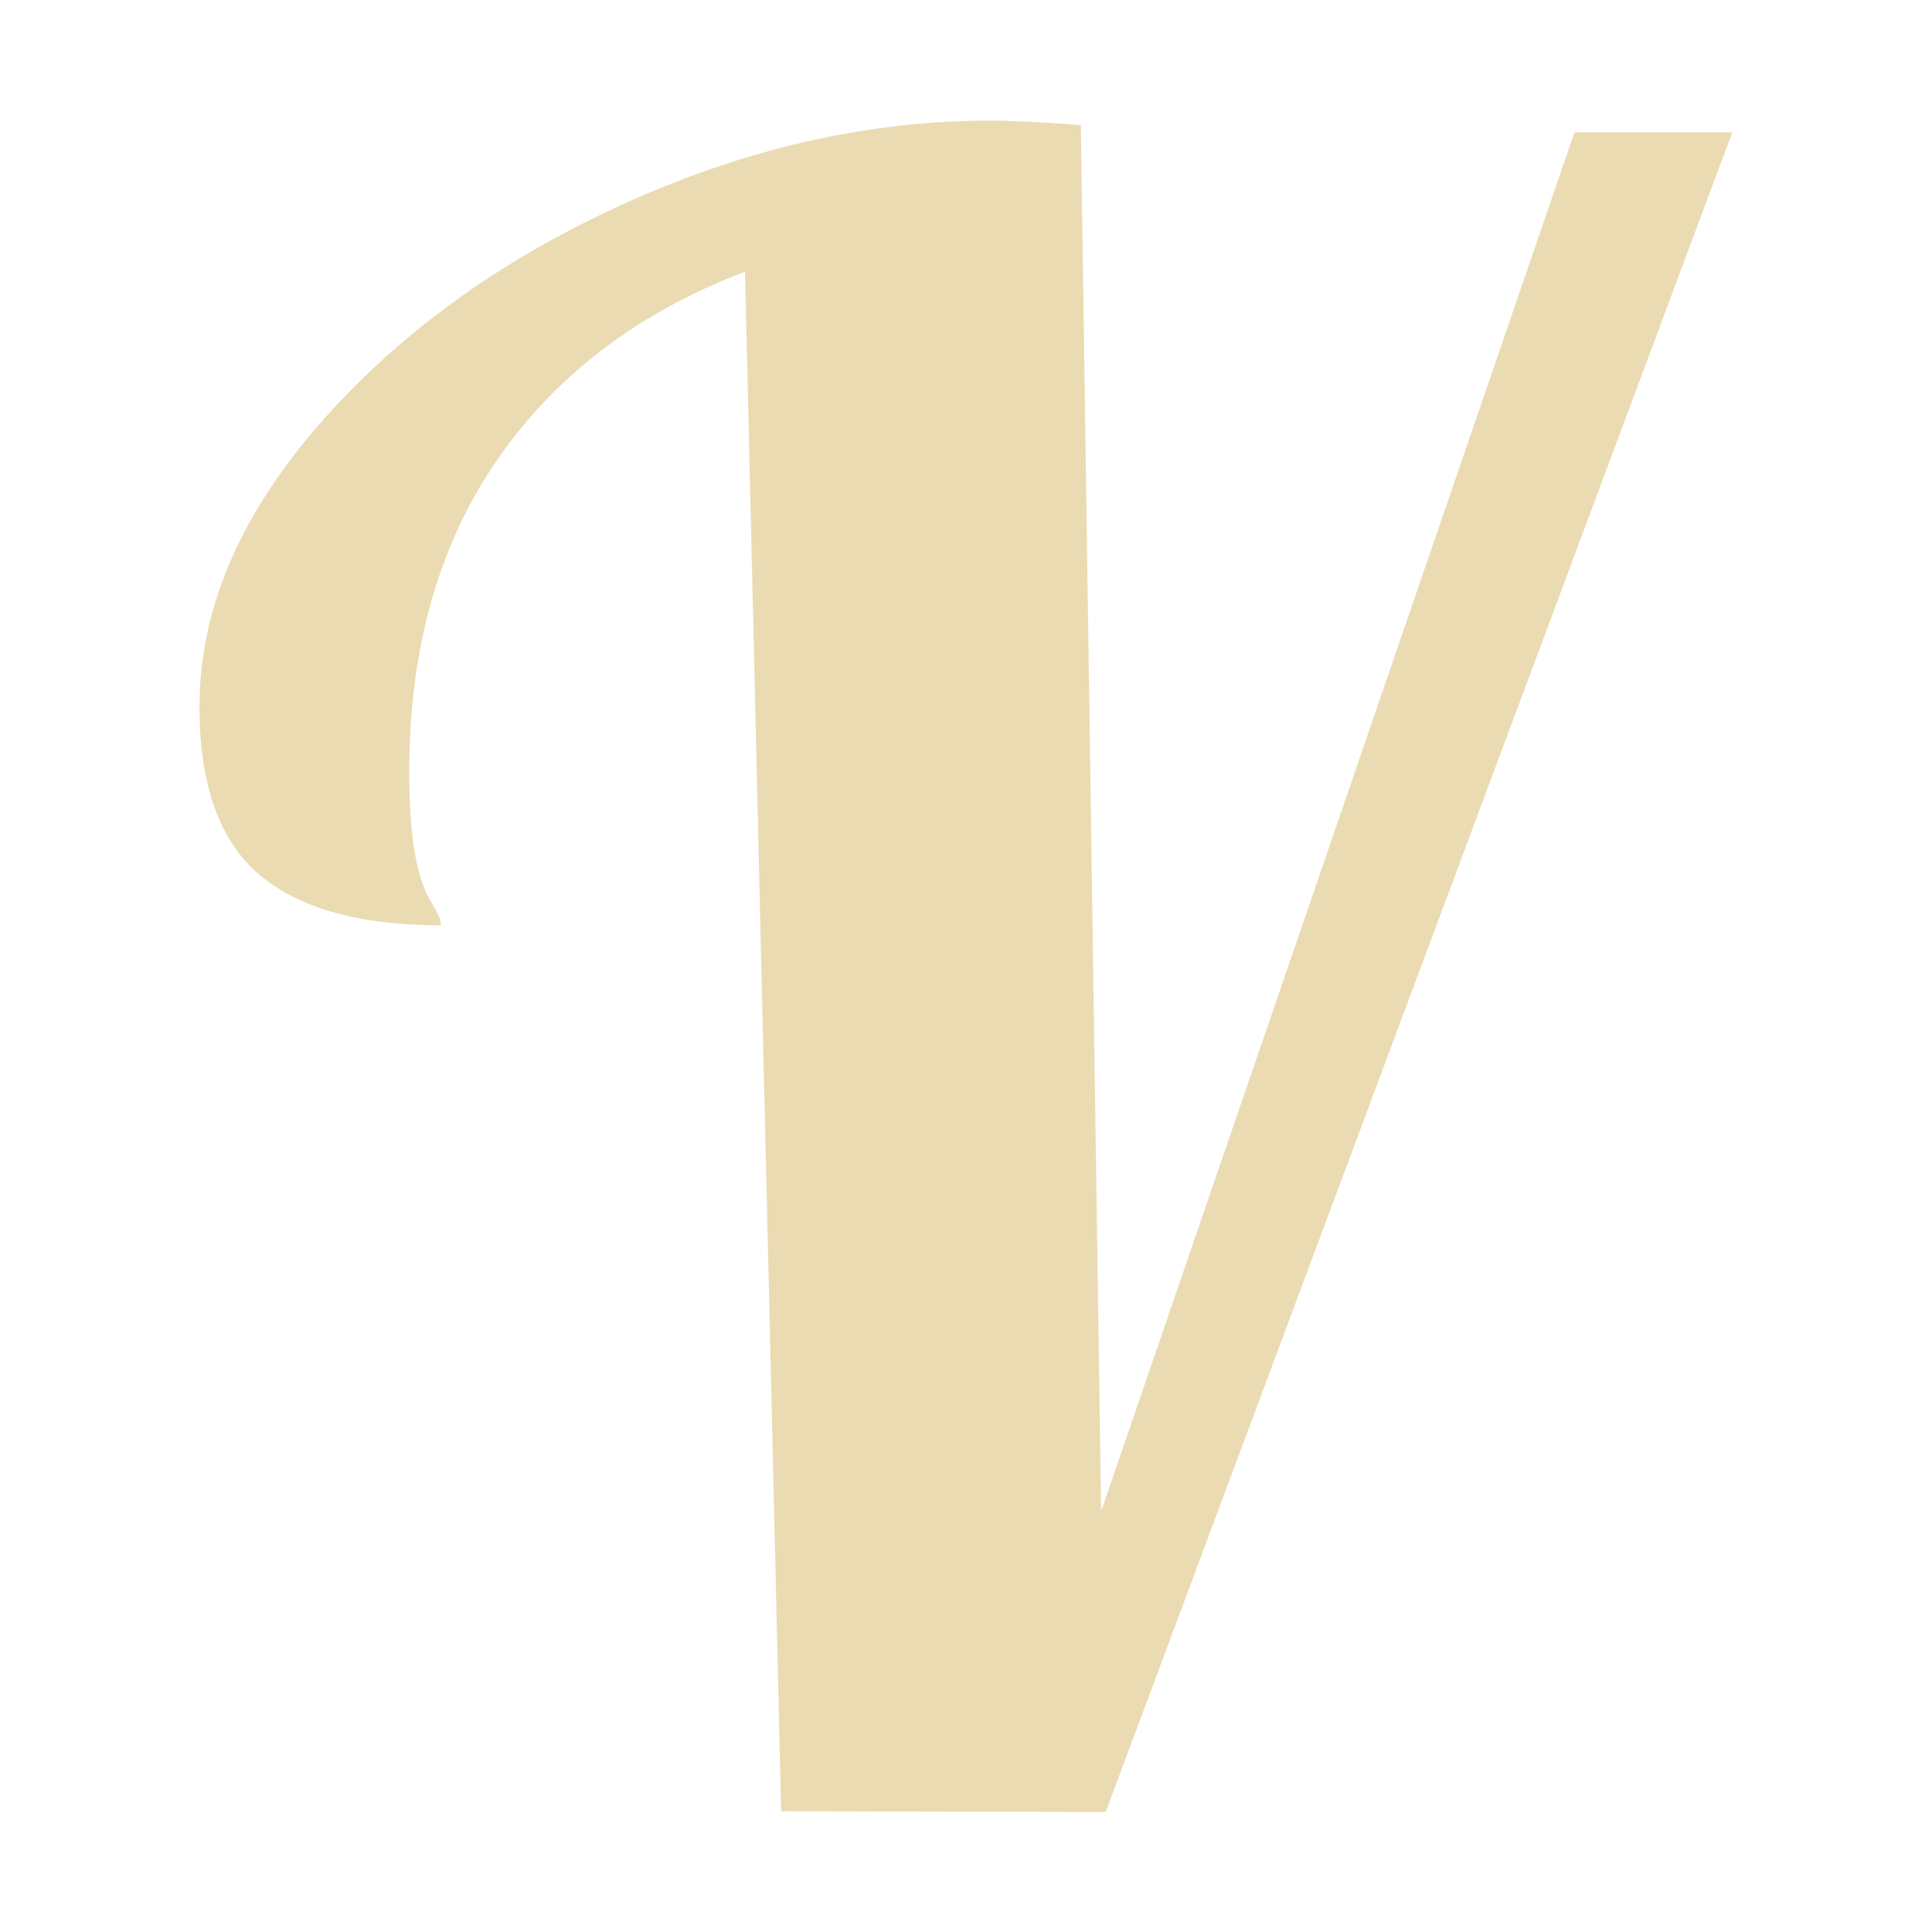 <svg width="16" height="16" version="1.1" xmlns="http://www.w3.org/2000/svg">
  <defs>
    <style id="current-color-scheme" type="text/css">.ColorScheme-Text { color:#ebdbb2; } .ColorScheme-Highlight { color:#458588; }</style>
  </defs>
  <path class="ColorScheme-Text" d="m6.469 15s-0.199-8.5-0.299-12.75c-0.884 0.336-1.568 0.856-2.053 1.559-0.485 0.703-0.728 1.565-0.728 2.585 0 1.101 0.261 1.074 0.261 1.269-0.672 0-1.173-0.14-1.503-0.42-0.33-0.28-0.495-0.744-0.495-1.391 0-0.796 0.327-1.571 0.98-2.324 0.653-0.753 1.49-1.363 2.511-1.829 1.02-0.467 2.041-0.7 3.061-0.7 0.174 0 0.423 0.012 0.747 0.037l0.168 11.48 3.92-11.42h1.307l-5.189 13.91z" fill="currentColor"/>
</svg>

